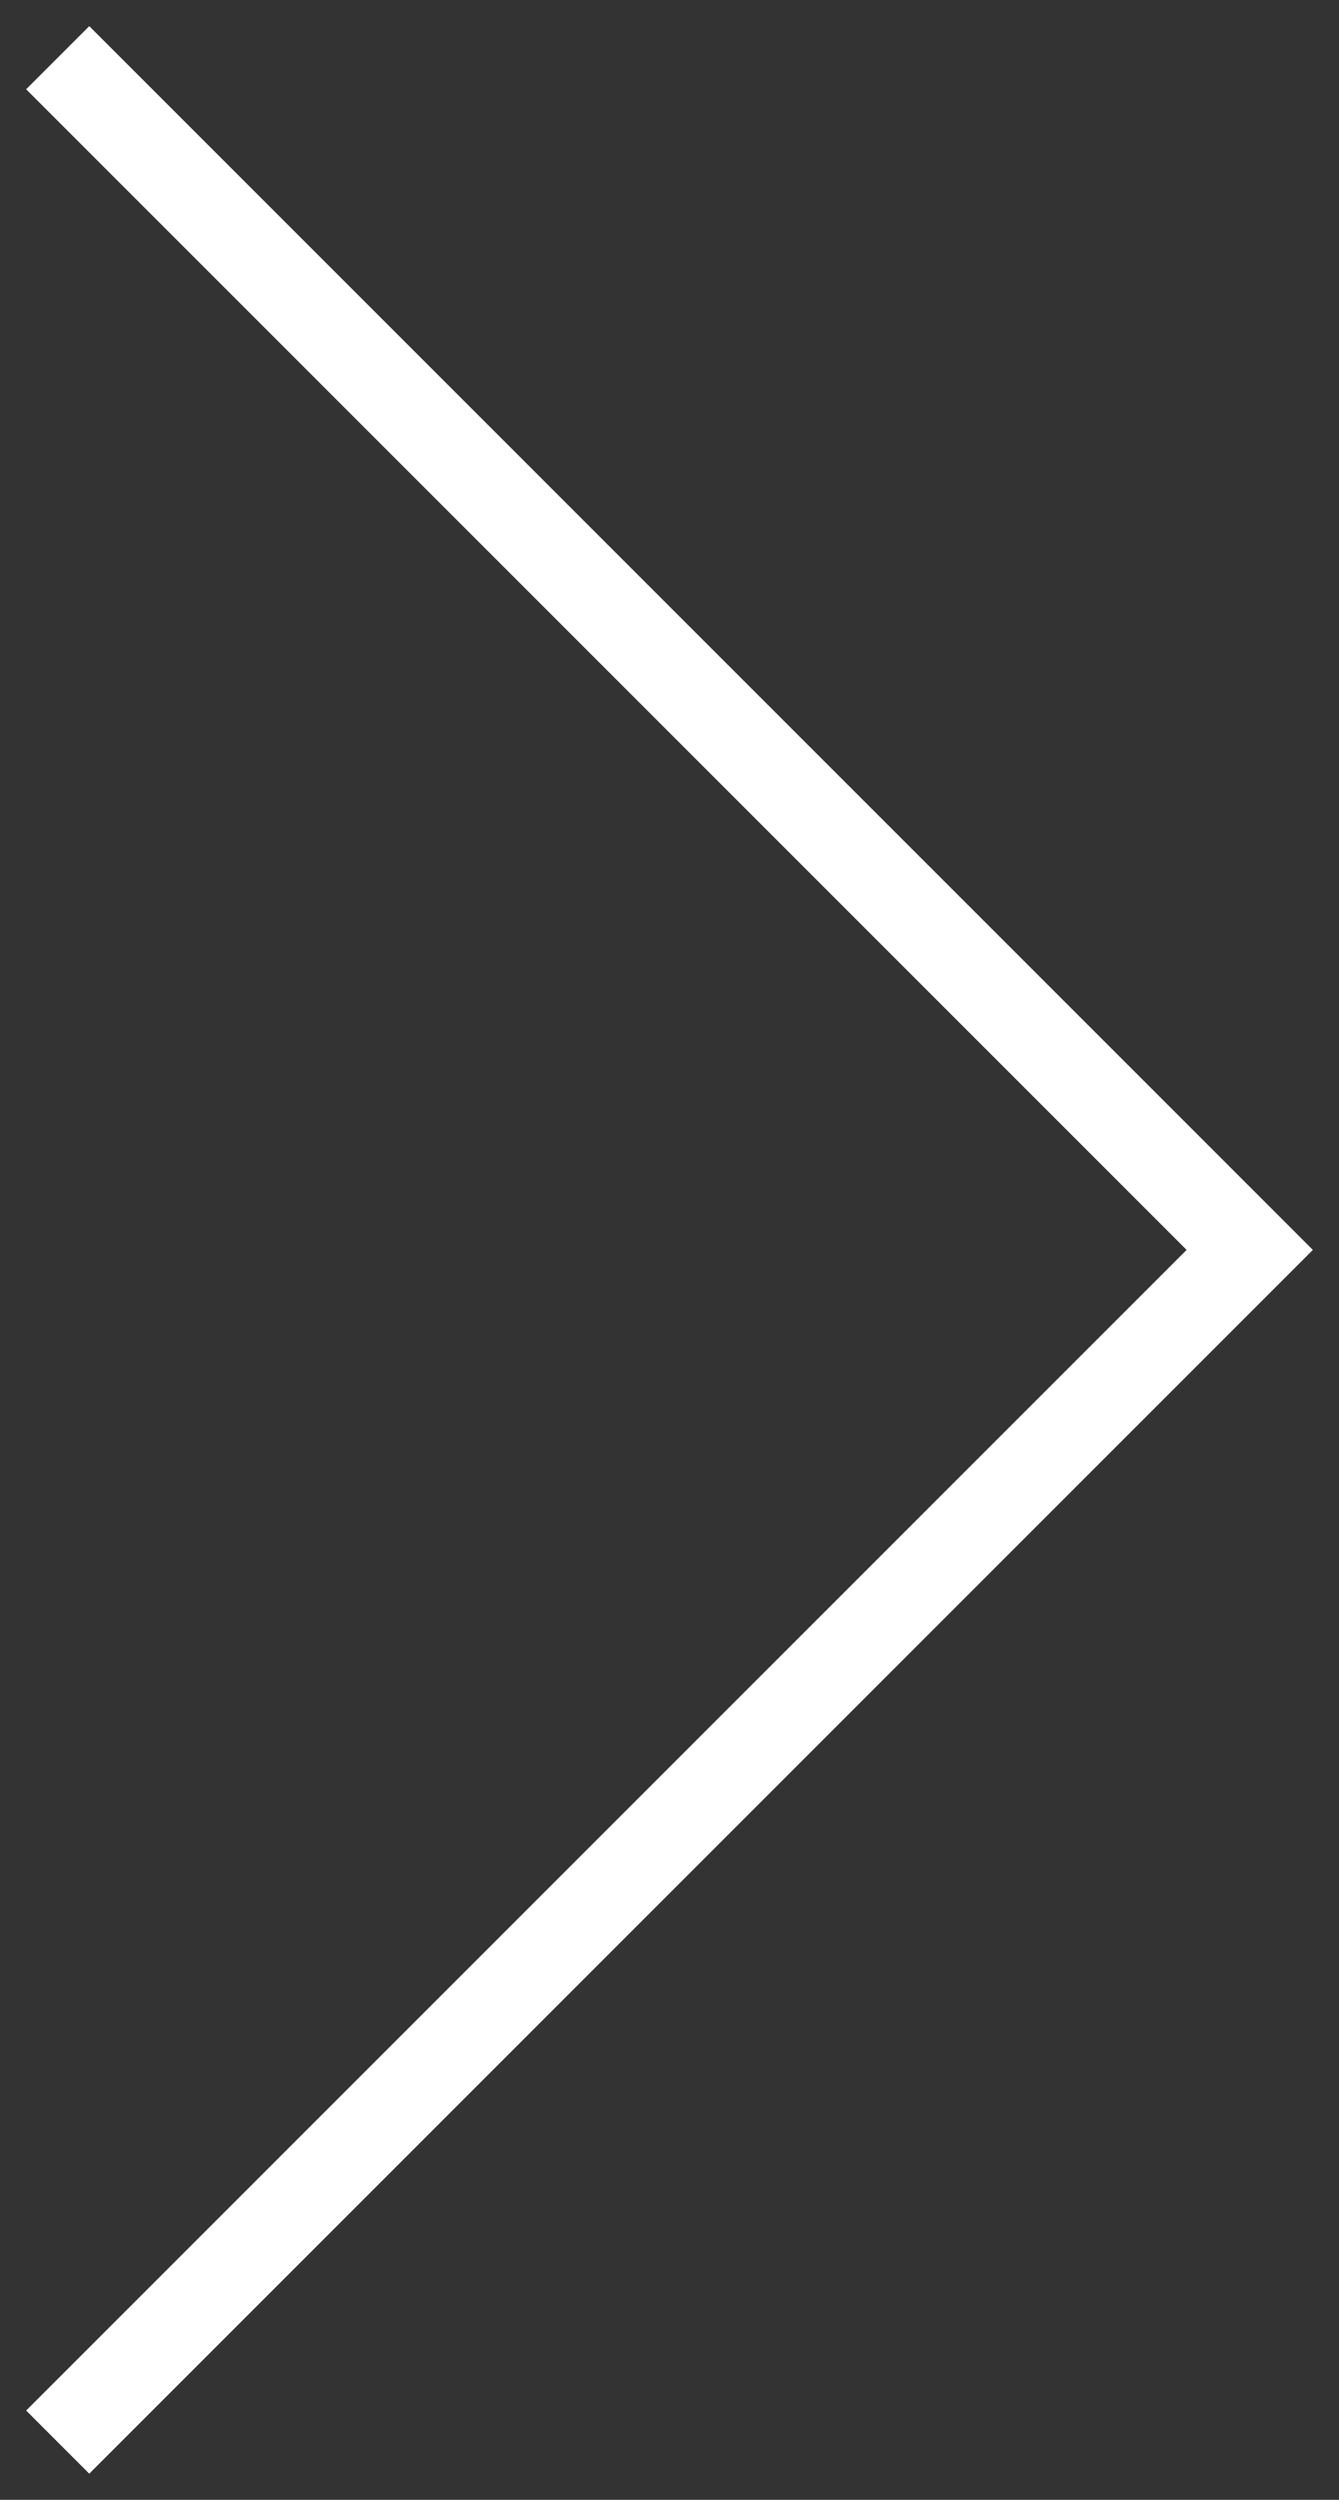 <svg width="30" height="56" viewBox="0 0 30 56" fill="none" xmlns="http://www.w3.org/2000/svg">
<rect x="0" y="0" width="30" height="56" fill="#333333" stroke="none"/>
<path d="M2 2L28 28L2 54" stroke="white" stroke-width="2" stroke-linecap="square"/>
</svg>
